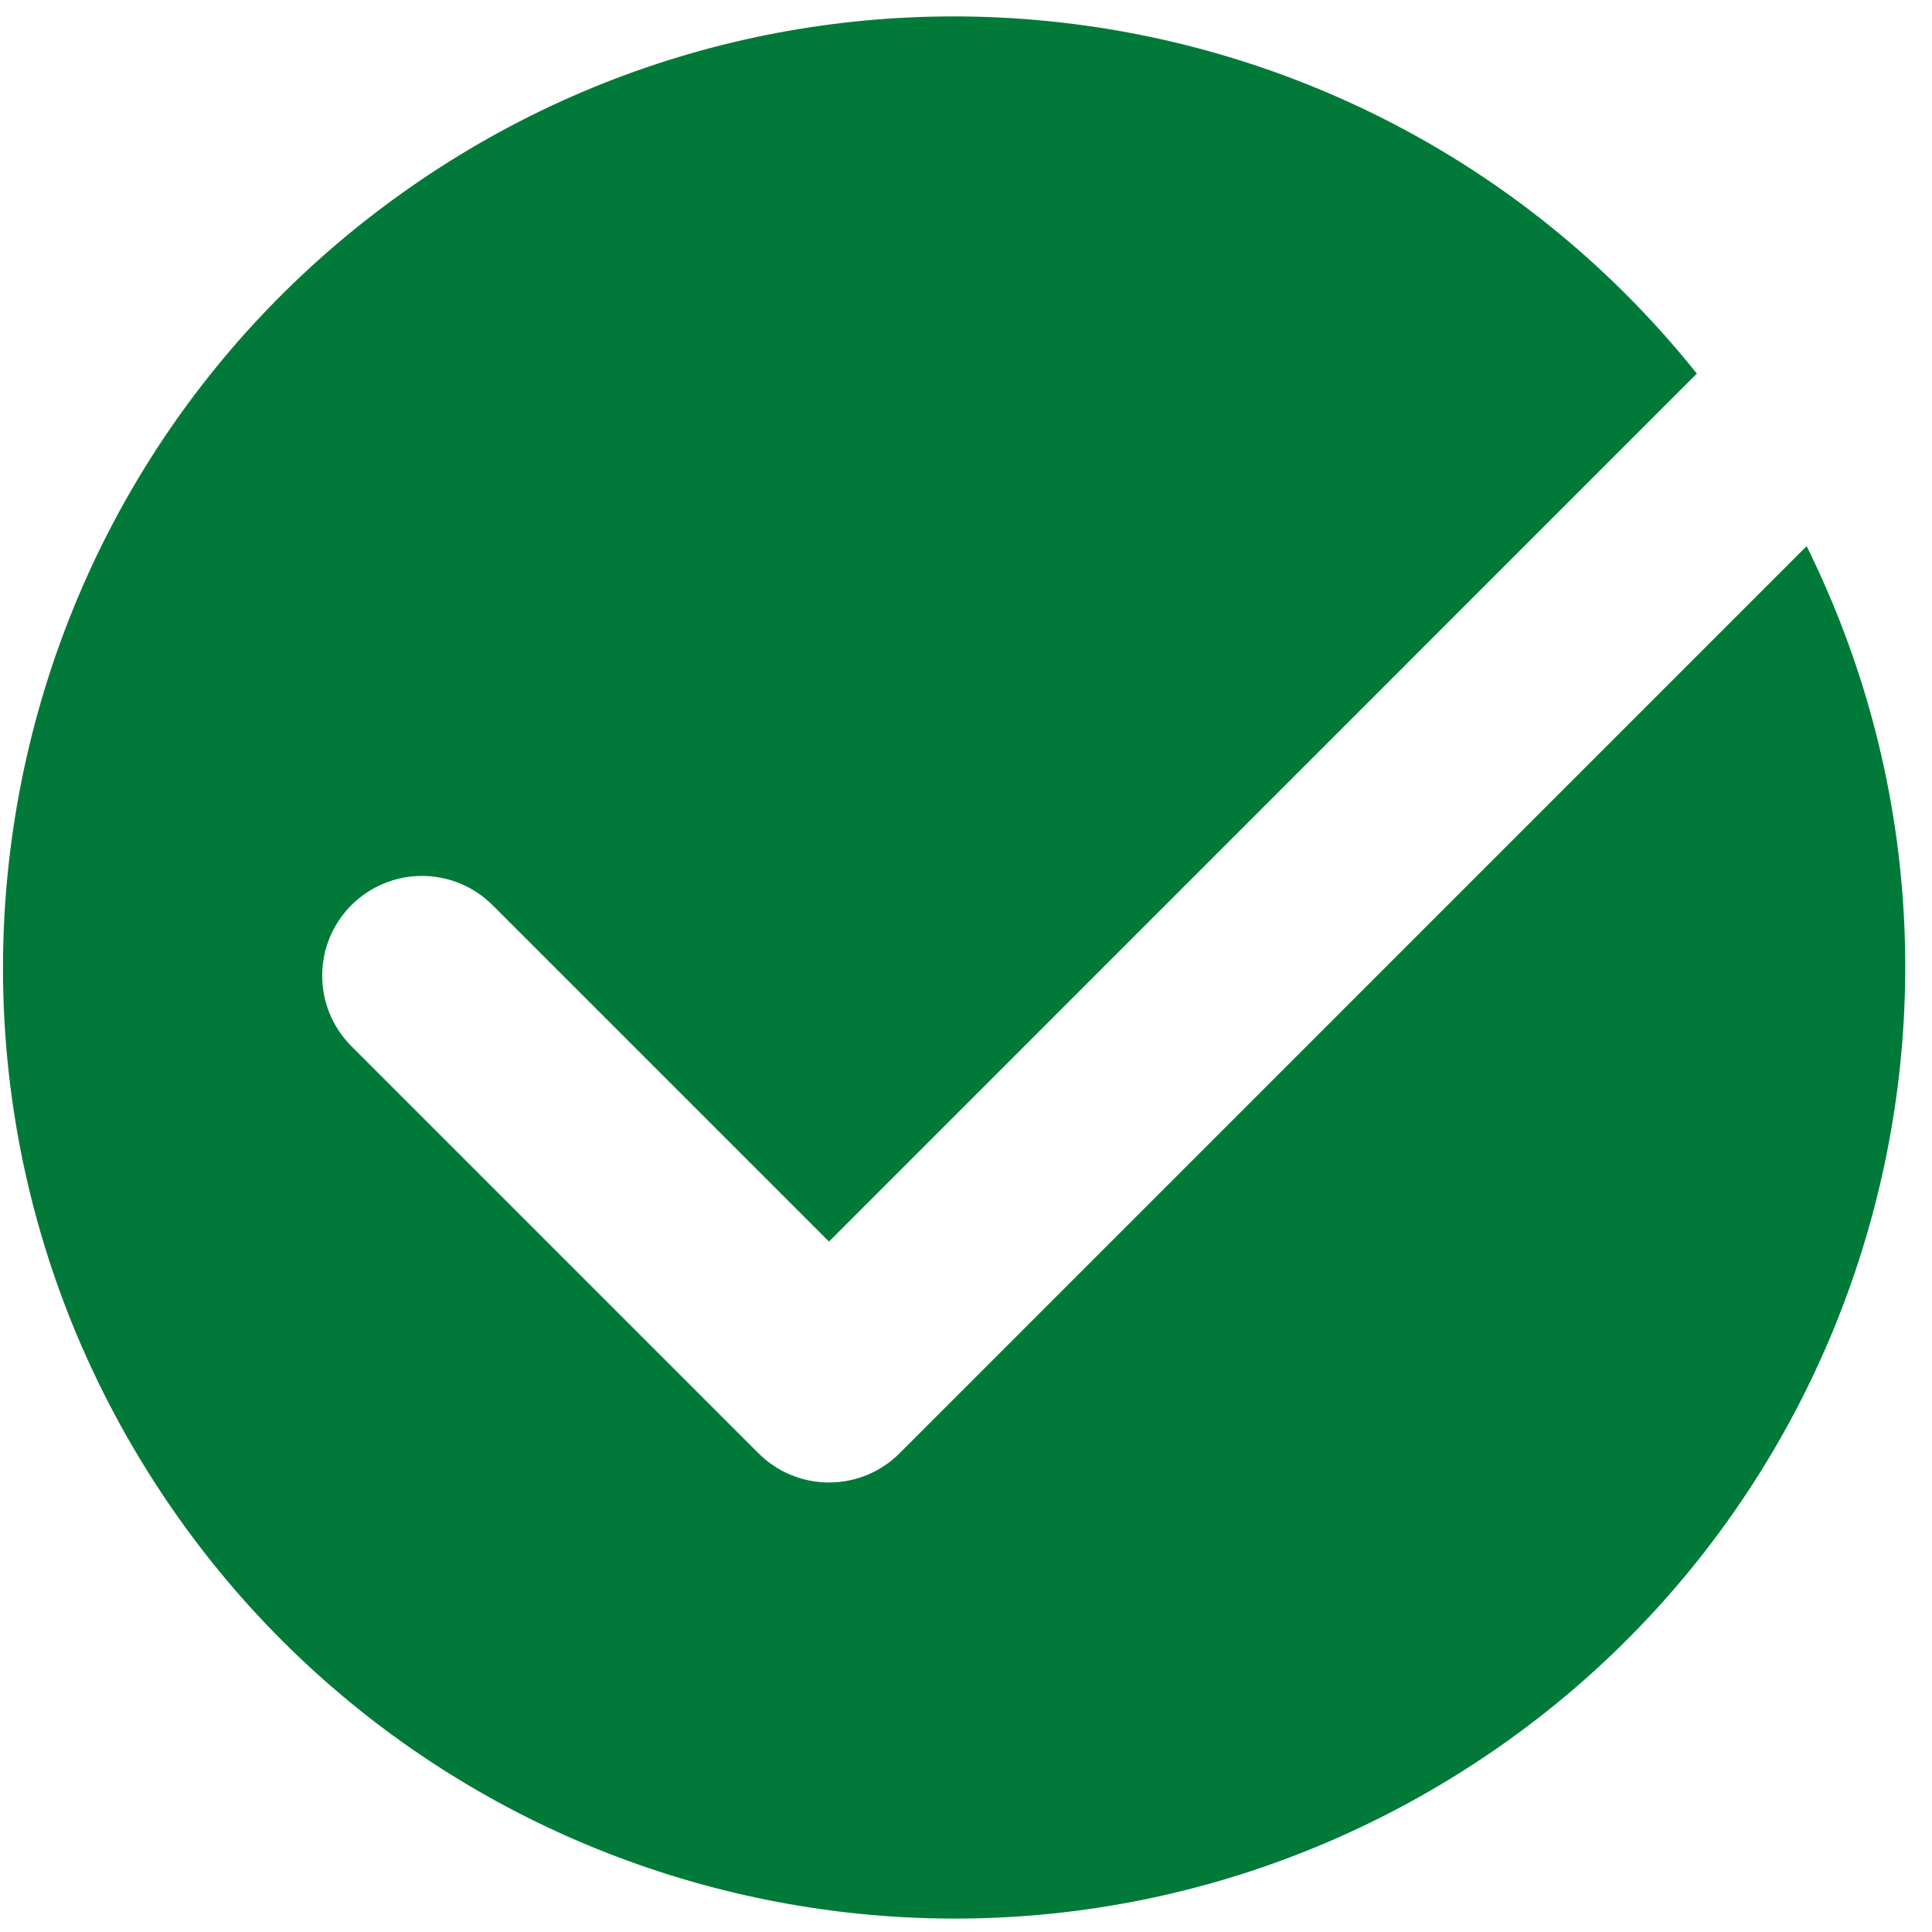 <svg viewBox="0 0 24 24" xmlns="http://www.w3.org/2000/svg">
    <g stroke="none" stroke-width="1" fill="none" fill-rule="evenodd">
        <g transform="translate(-34, -18)">
            <g transform="translate(32, 16)">
                <polygon opacity="0" points="0 28 28 28 28 0 0 0"></polygon>
                <path d="M24.446,8.781 L13.176,20.052 C12.944,20.285 12.628,20.416 12.298,20.416 C11.969,20.416 11.653,20.285 11.421,20.052 L6.364,14.995 C5.882,14.511 5.882,13.729 6.364,13.245 L6.364,13.245 C6.597,13.012 6.913,12.881 7.242,12.881 C7.571,12.881 7.887,13.012 8.12,13.245 L12.298,17.423 L23.079,6.641 C19.159,1.738 12.09,0.757 6.983,4.407 C1.876,8.056 0.515,15.062 3.884,20.358 C7.253,25.655 14.175,27.392 19.645,24.314 C25.116,21.235 27.224,14.417 24.445,8.789 L24.446,8.781 Z" id="Color" fill="#017A39"></path>
            </g>
        </g>
    </g>
</svg>
